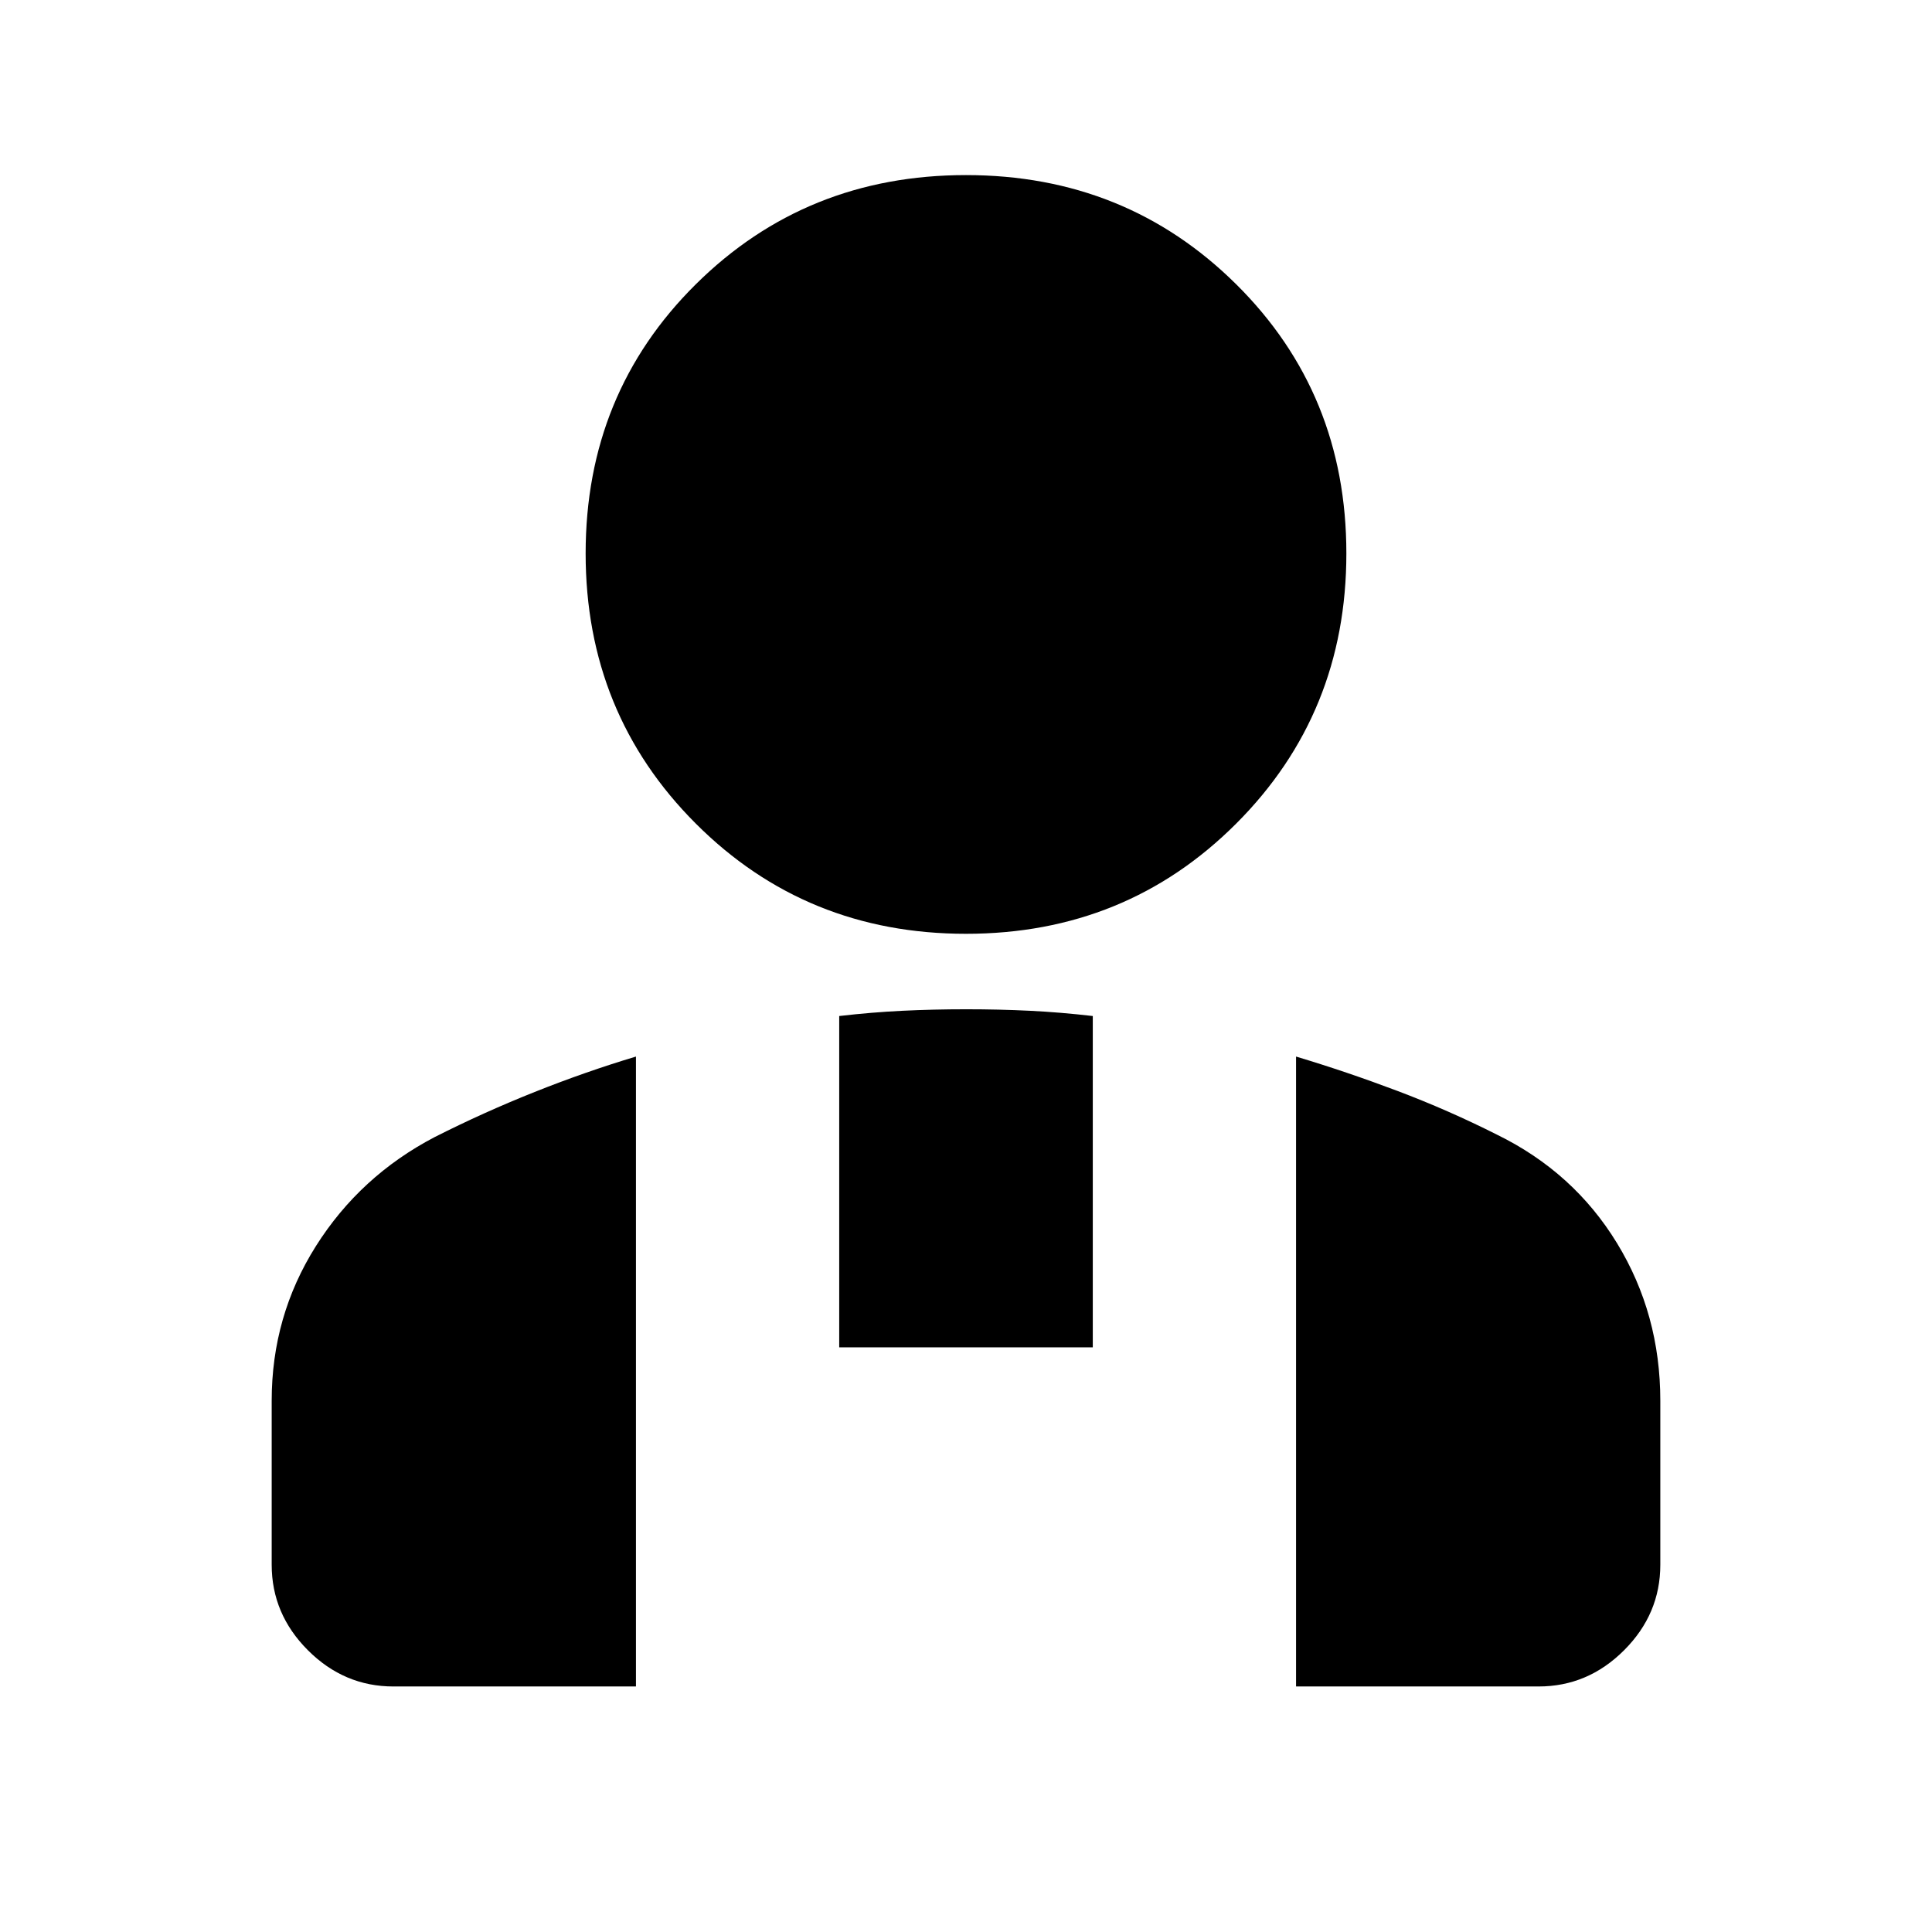 <svg xmlns="http://www.w3.org/2000/svg" height="24" viewBox="0 -960 960 960" width="24"><path d="M480-496q-79.5 0-134.25-54.75T291-685q0-79.5 54.75-133.75T480-873q79.5 0 134.25 54.25T669-685q0 79.5-54.75 134.25T480-496Zm164 374v-313q25 7.5 50.287 17.039 25.287 9.539 49.604 21.794Q782-377.5 803.5-342.25T825-264v81.5q0 24.5-18 42.5t-42.5 18H644ZM417-290.5v-164.642q16-1.858 31.375-2.608t31.75-.75q16.375 0 31.625.75t31.25 2.608V-290.5H417Zm-282 108V-264q0-42 21.969-76.812Q178.938-375.625 216-395q24.352-12.317 49.676-22.408Q291-427.5 316-435v313H195.5q-24.5 0-42.5-18t-18-42.5Z"/></svg>